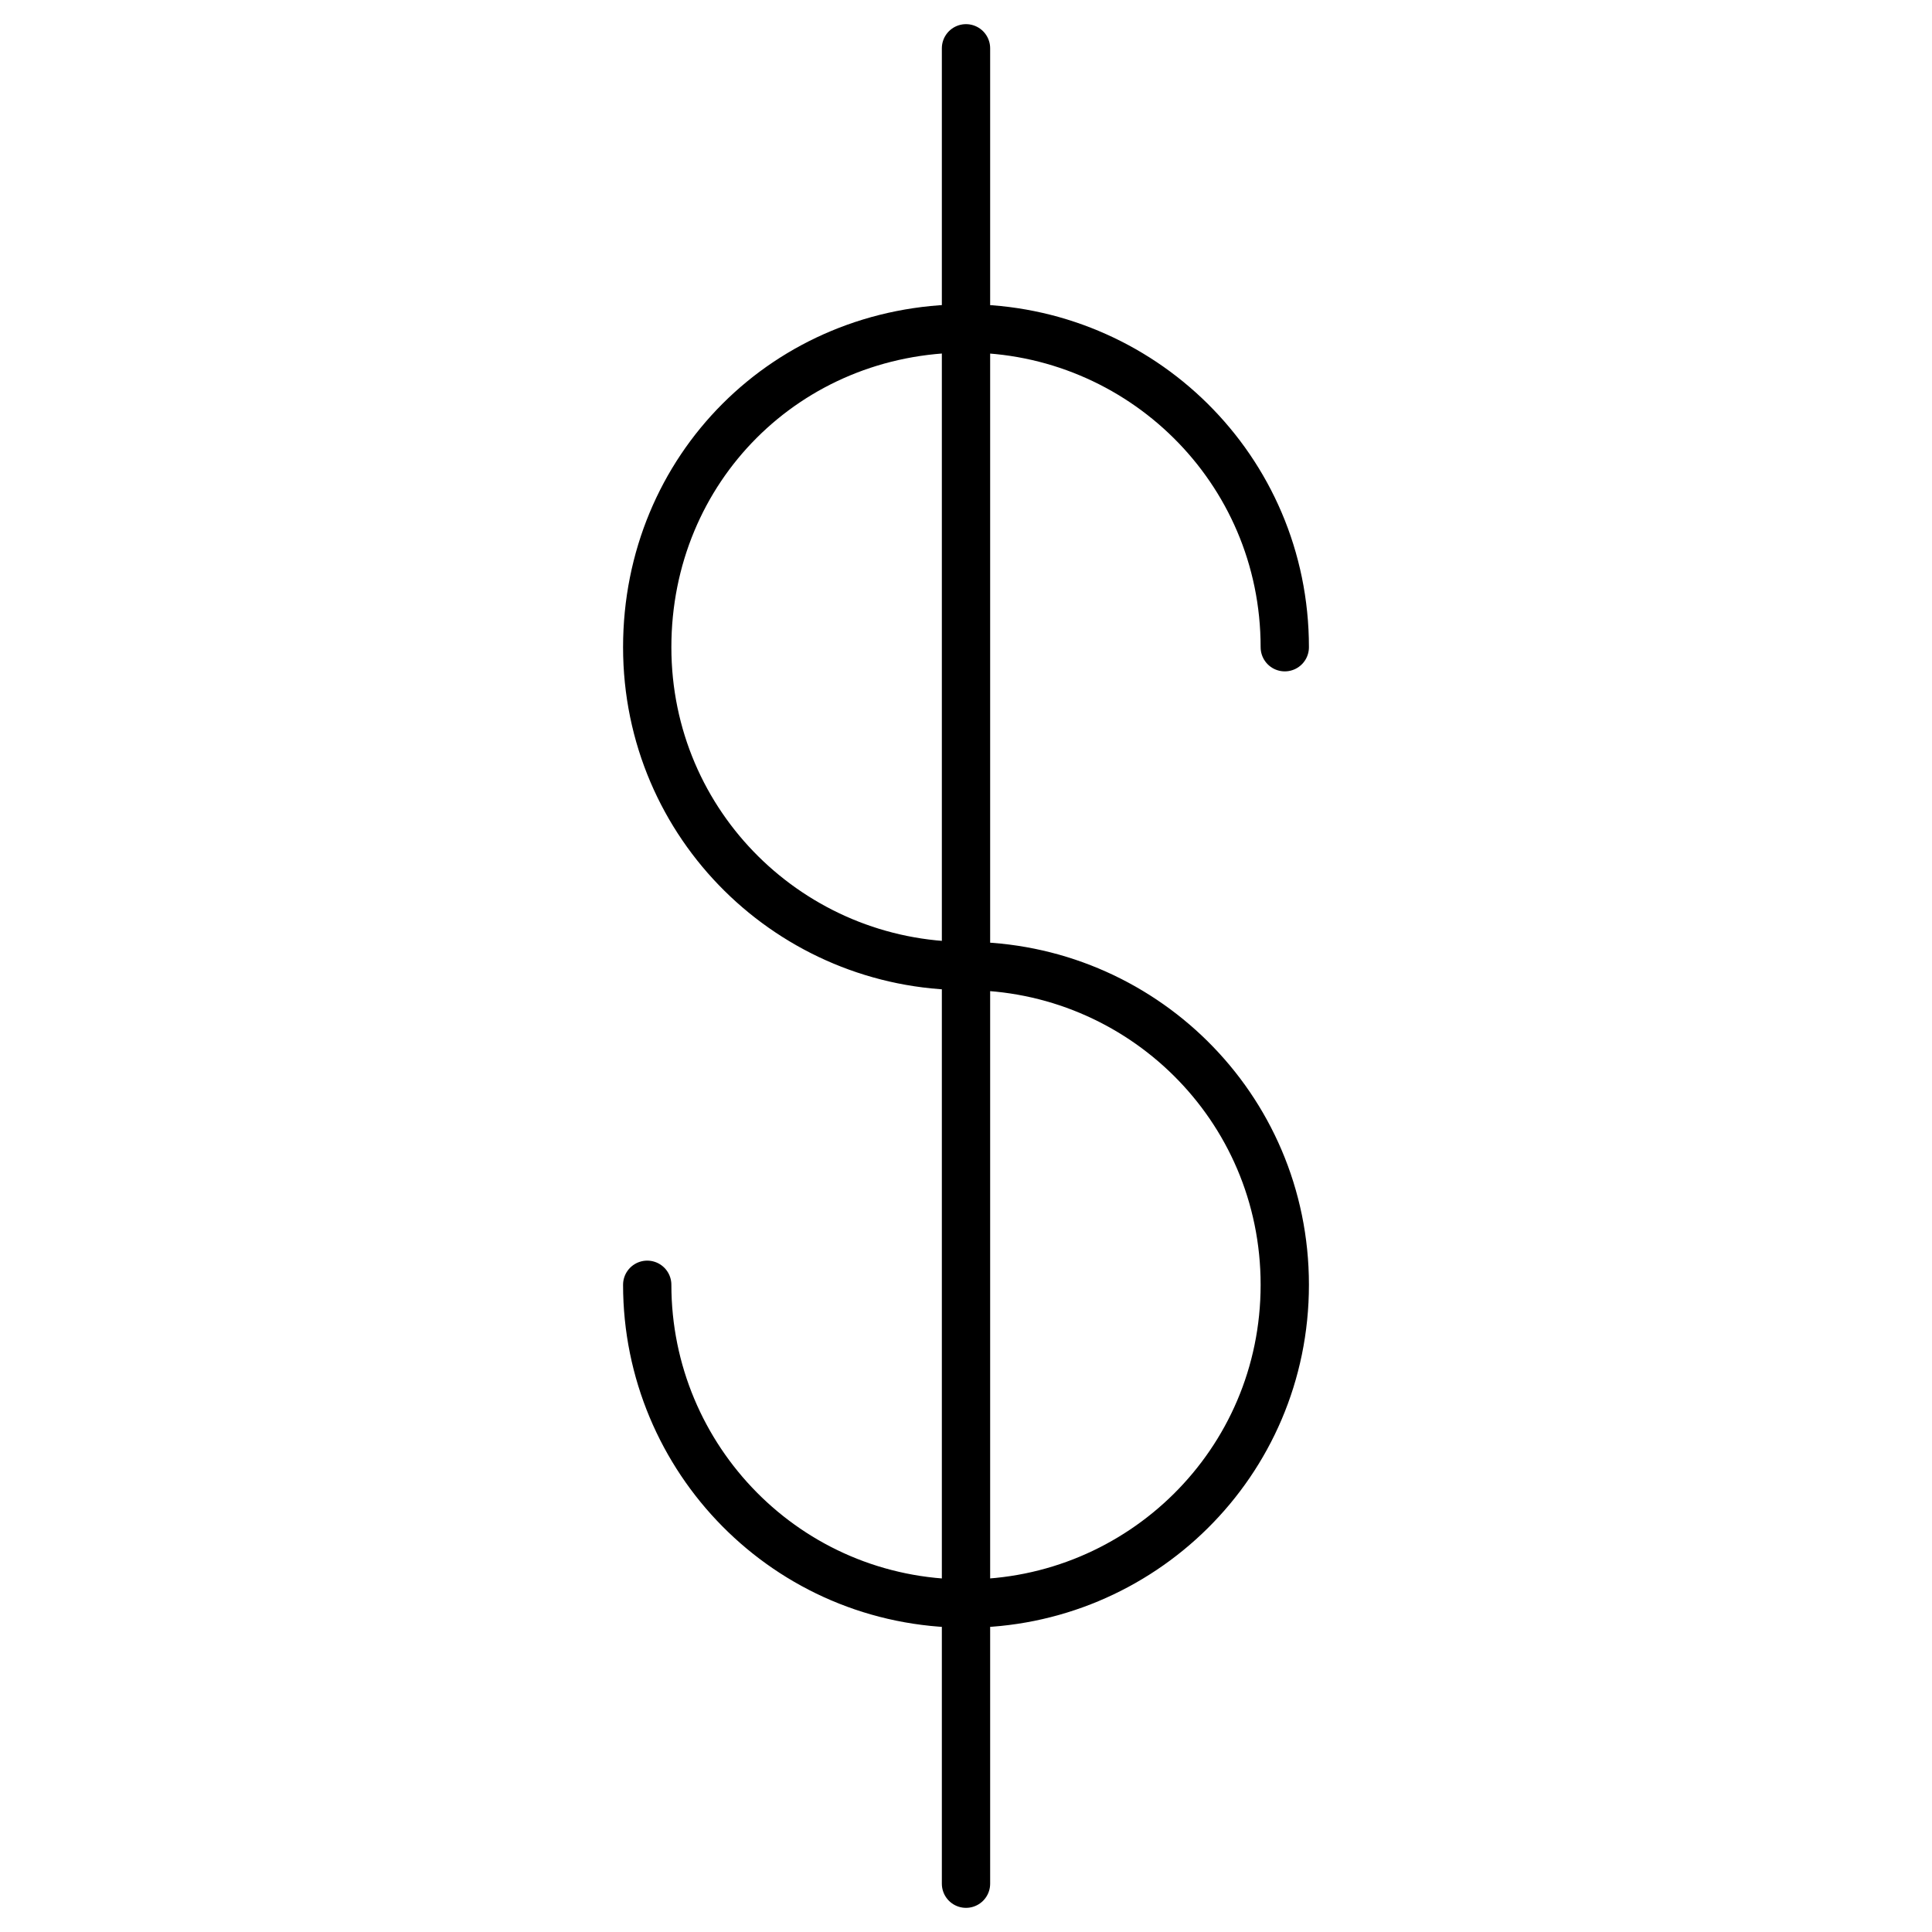 <?xml version="1.0" encoding="utf-8"?>
<!-- Generator: Adobe Illustrator 19.1.0, SVG Export Plug-In . SVG Version: 6.00 Build 0)  -->
<svg version="1.1" id="Layer_1" xmlns="http://www.w3.org/2000/svg" xmlns:xlink="http://www.w3.org/1999/xlink" x="0px" y="0px"
	 viewBox="0 0 40 40" enable-background="new 0 0 40 40" xml:space="preserve">
<g>
	
		<line fill="none" stroke="#000000" stroke-linecap="round" stroke-linejoin="round" stroke-miterlimit="10" x1="20" y1="1" x2="20" y2="39"/>
	<path fill="none" stroke="#000000" stroke-linecap="round" stroke-linejoin="round" stroke-miterlimit="10" d="M13.4,26.6
		c0,3.6,2.9,6.6,6.6,6.6c3.6,0,6.6-2.9,6.6-6.6S23.6,20,20,20c-3.6,0-6.6-2.9-6.6-6.6s2.9-6.6,6.6-6.6c3.6,0,6.6,2.9,6.6,6.6"/>
</g>
</svg>
